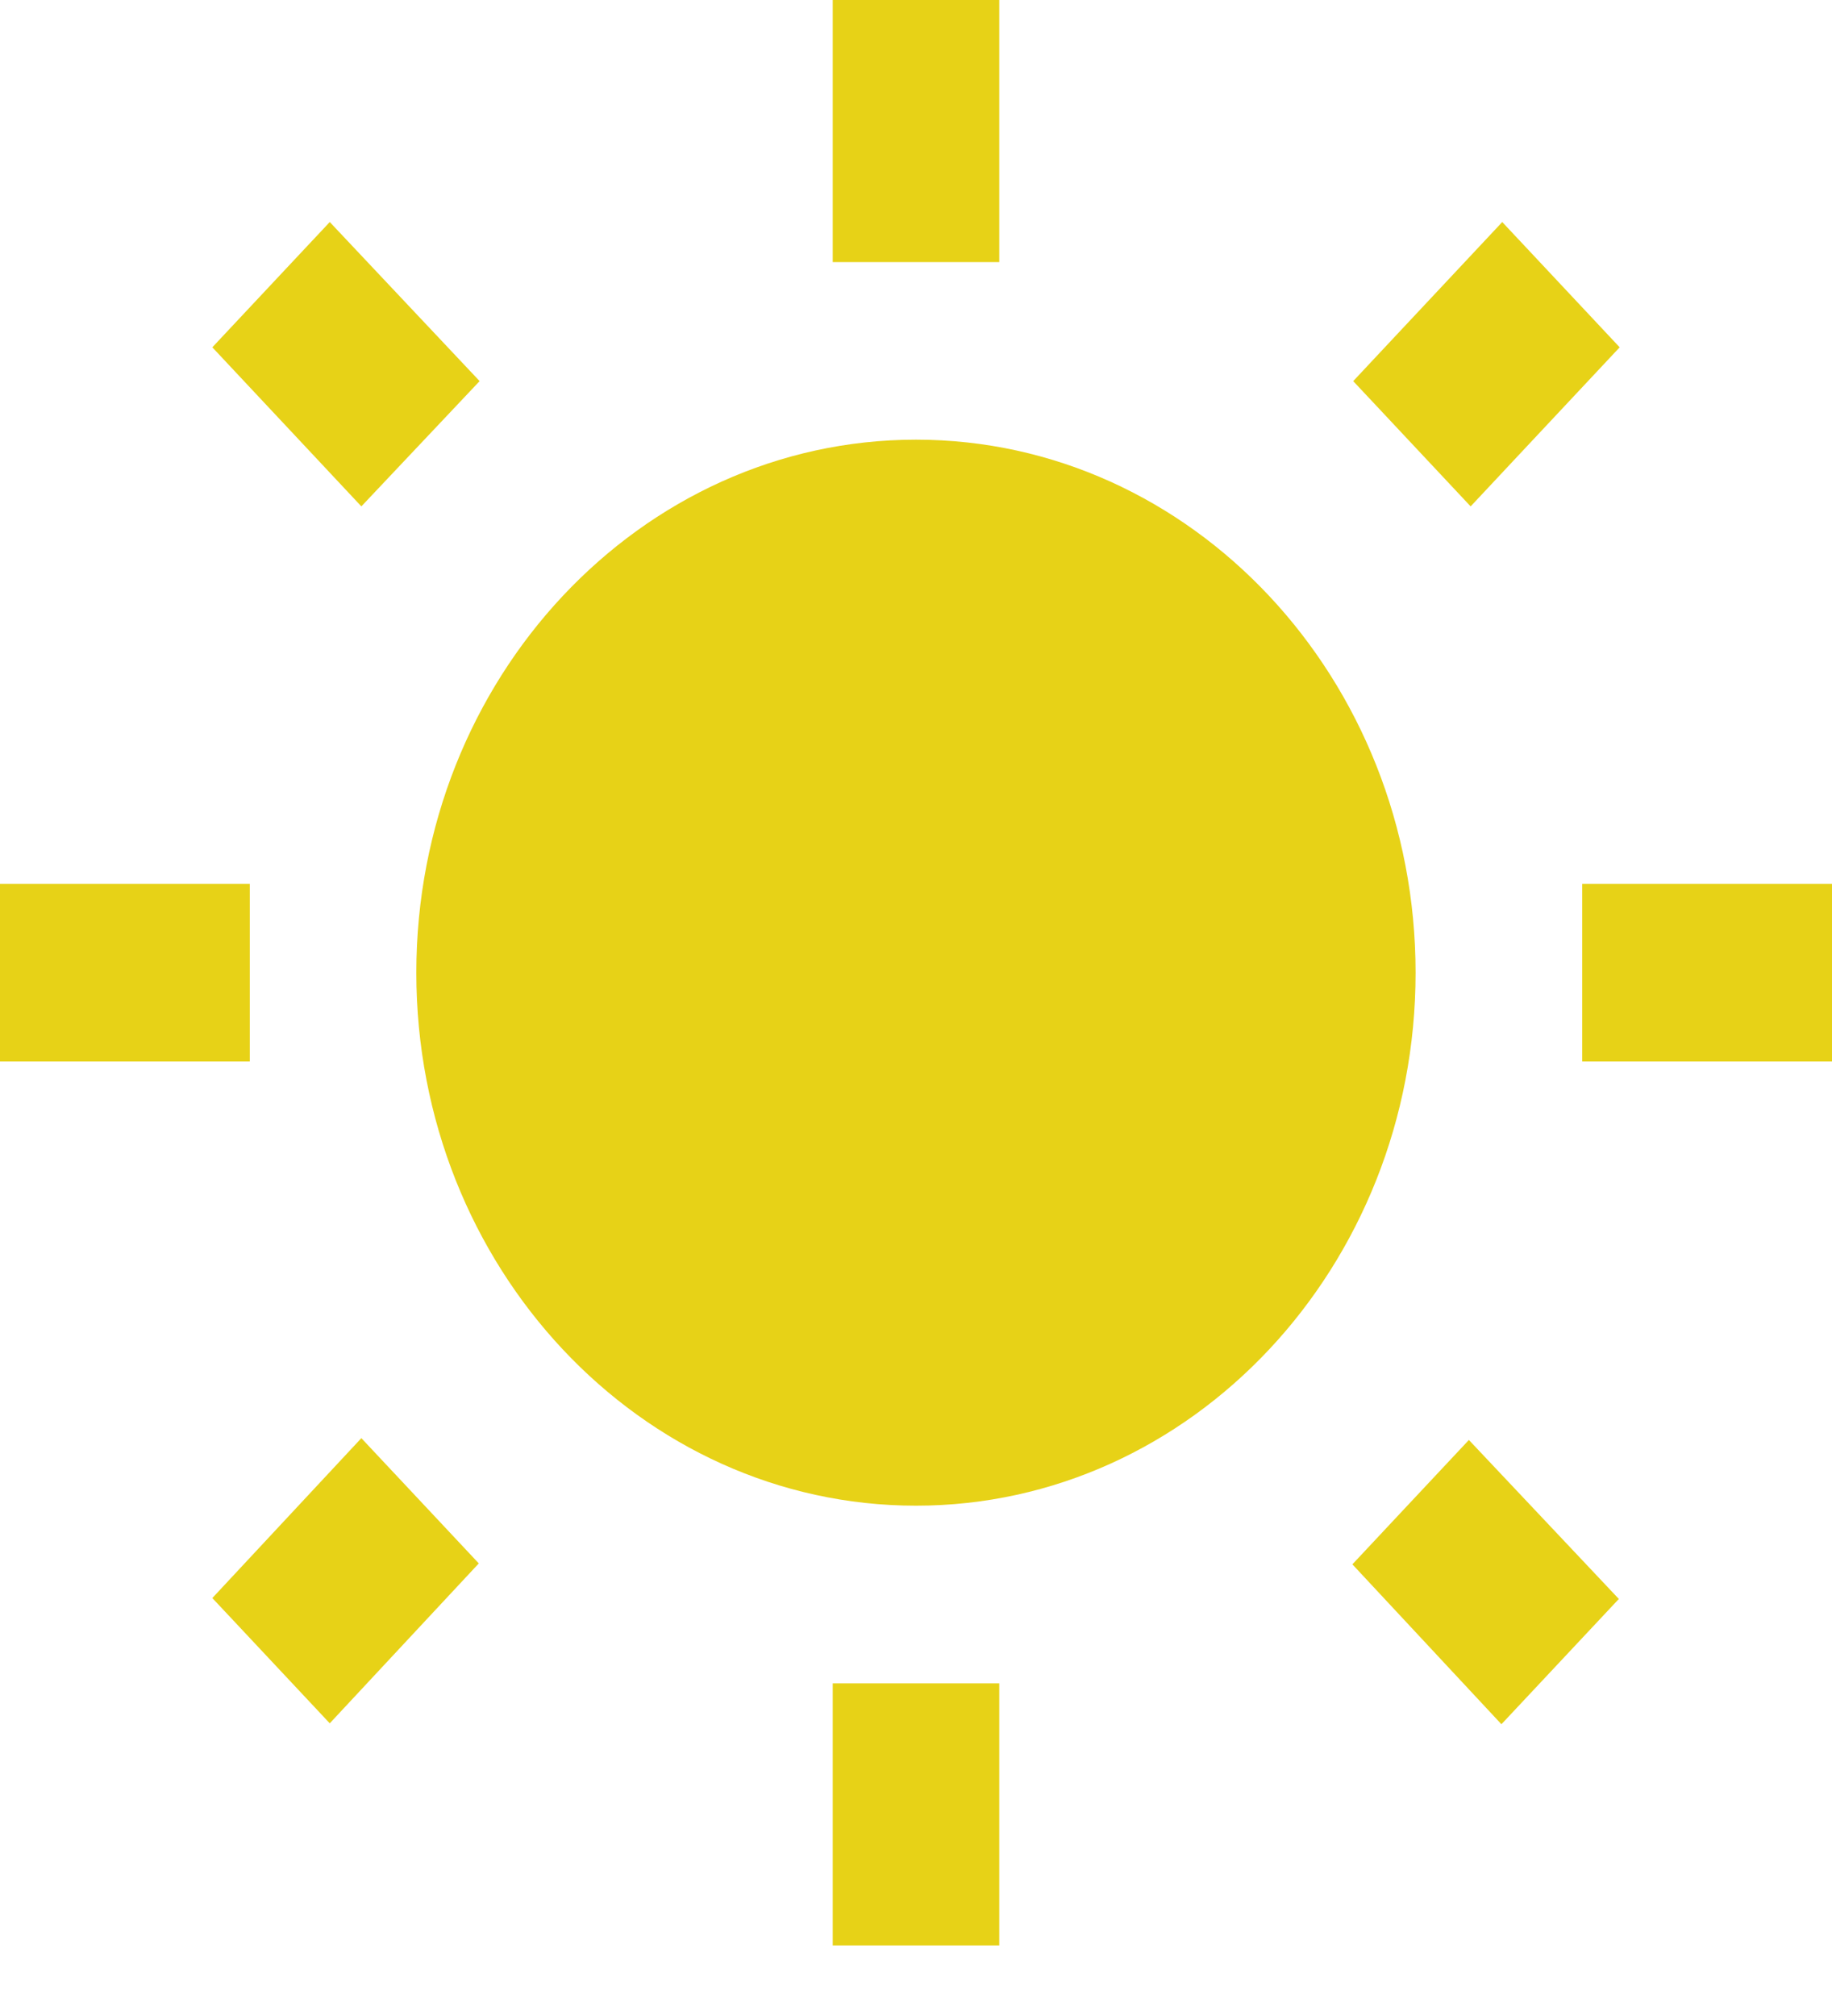 <svg width="20" height="22" viewBox="0 0 20 22" fill="none" xmlns="http://www.w3.org/2000/svg">
<path d="M5.236 4.159L3.6 2.423L2.318 3.79L3.945 5.526L5.236 4.159ZM2.727 9.645H0V11.584H2.727V9.645ZM10.909 0H9.091V2.86H10.909V0ZM17.682 3.79L16.4 2.423L14.773 4.159L16.055 5.526L17.682 3.79ZM14.764 17.071L16.391 18.816L17.673 17.449L16.036 15.714L14.764 17.071ZM17.273 9.645V11.584H20V9.645H17.273ZM10 4.798C6.991 4.798 4.545 7.406 4.545 10.615C4.545 13.823 6.991 16.431 10 16.431C13.009 16.431 15.454 13.823 15.454 10.615C15.454 7.406 13.009 4.798 10 4.798ZM9.091 21.23H10.909V18.37H9.091V21.23ZM2.318 17.439L3.6 18.806L5.227 17.061L3.945 15.694L2.318 17.439Z" fill="#E7D217"/>
</svg>
